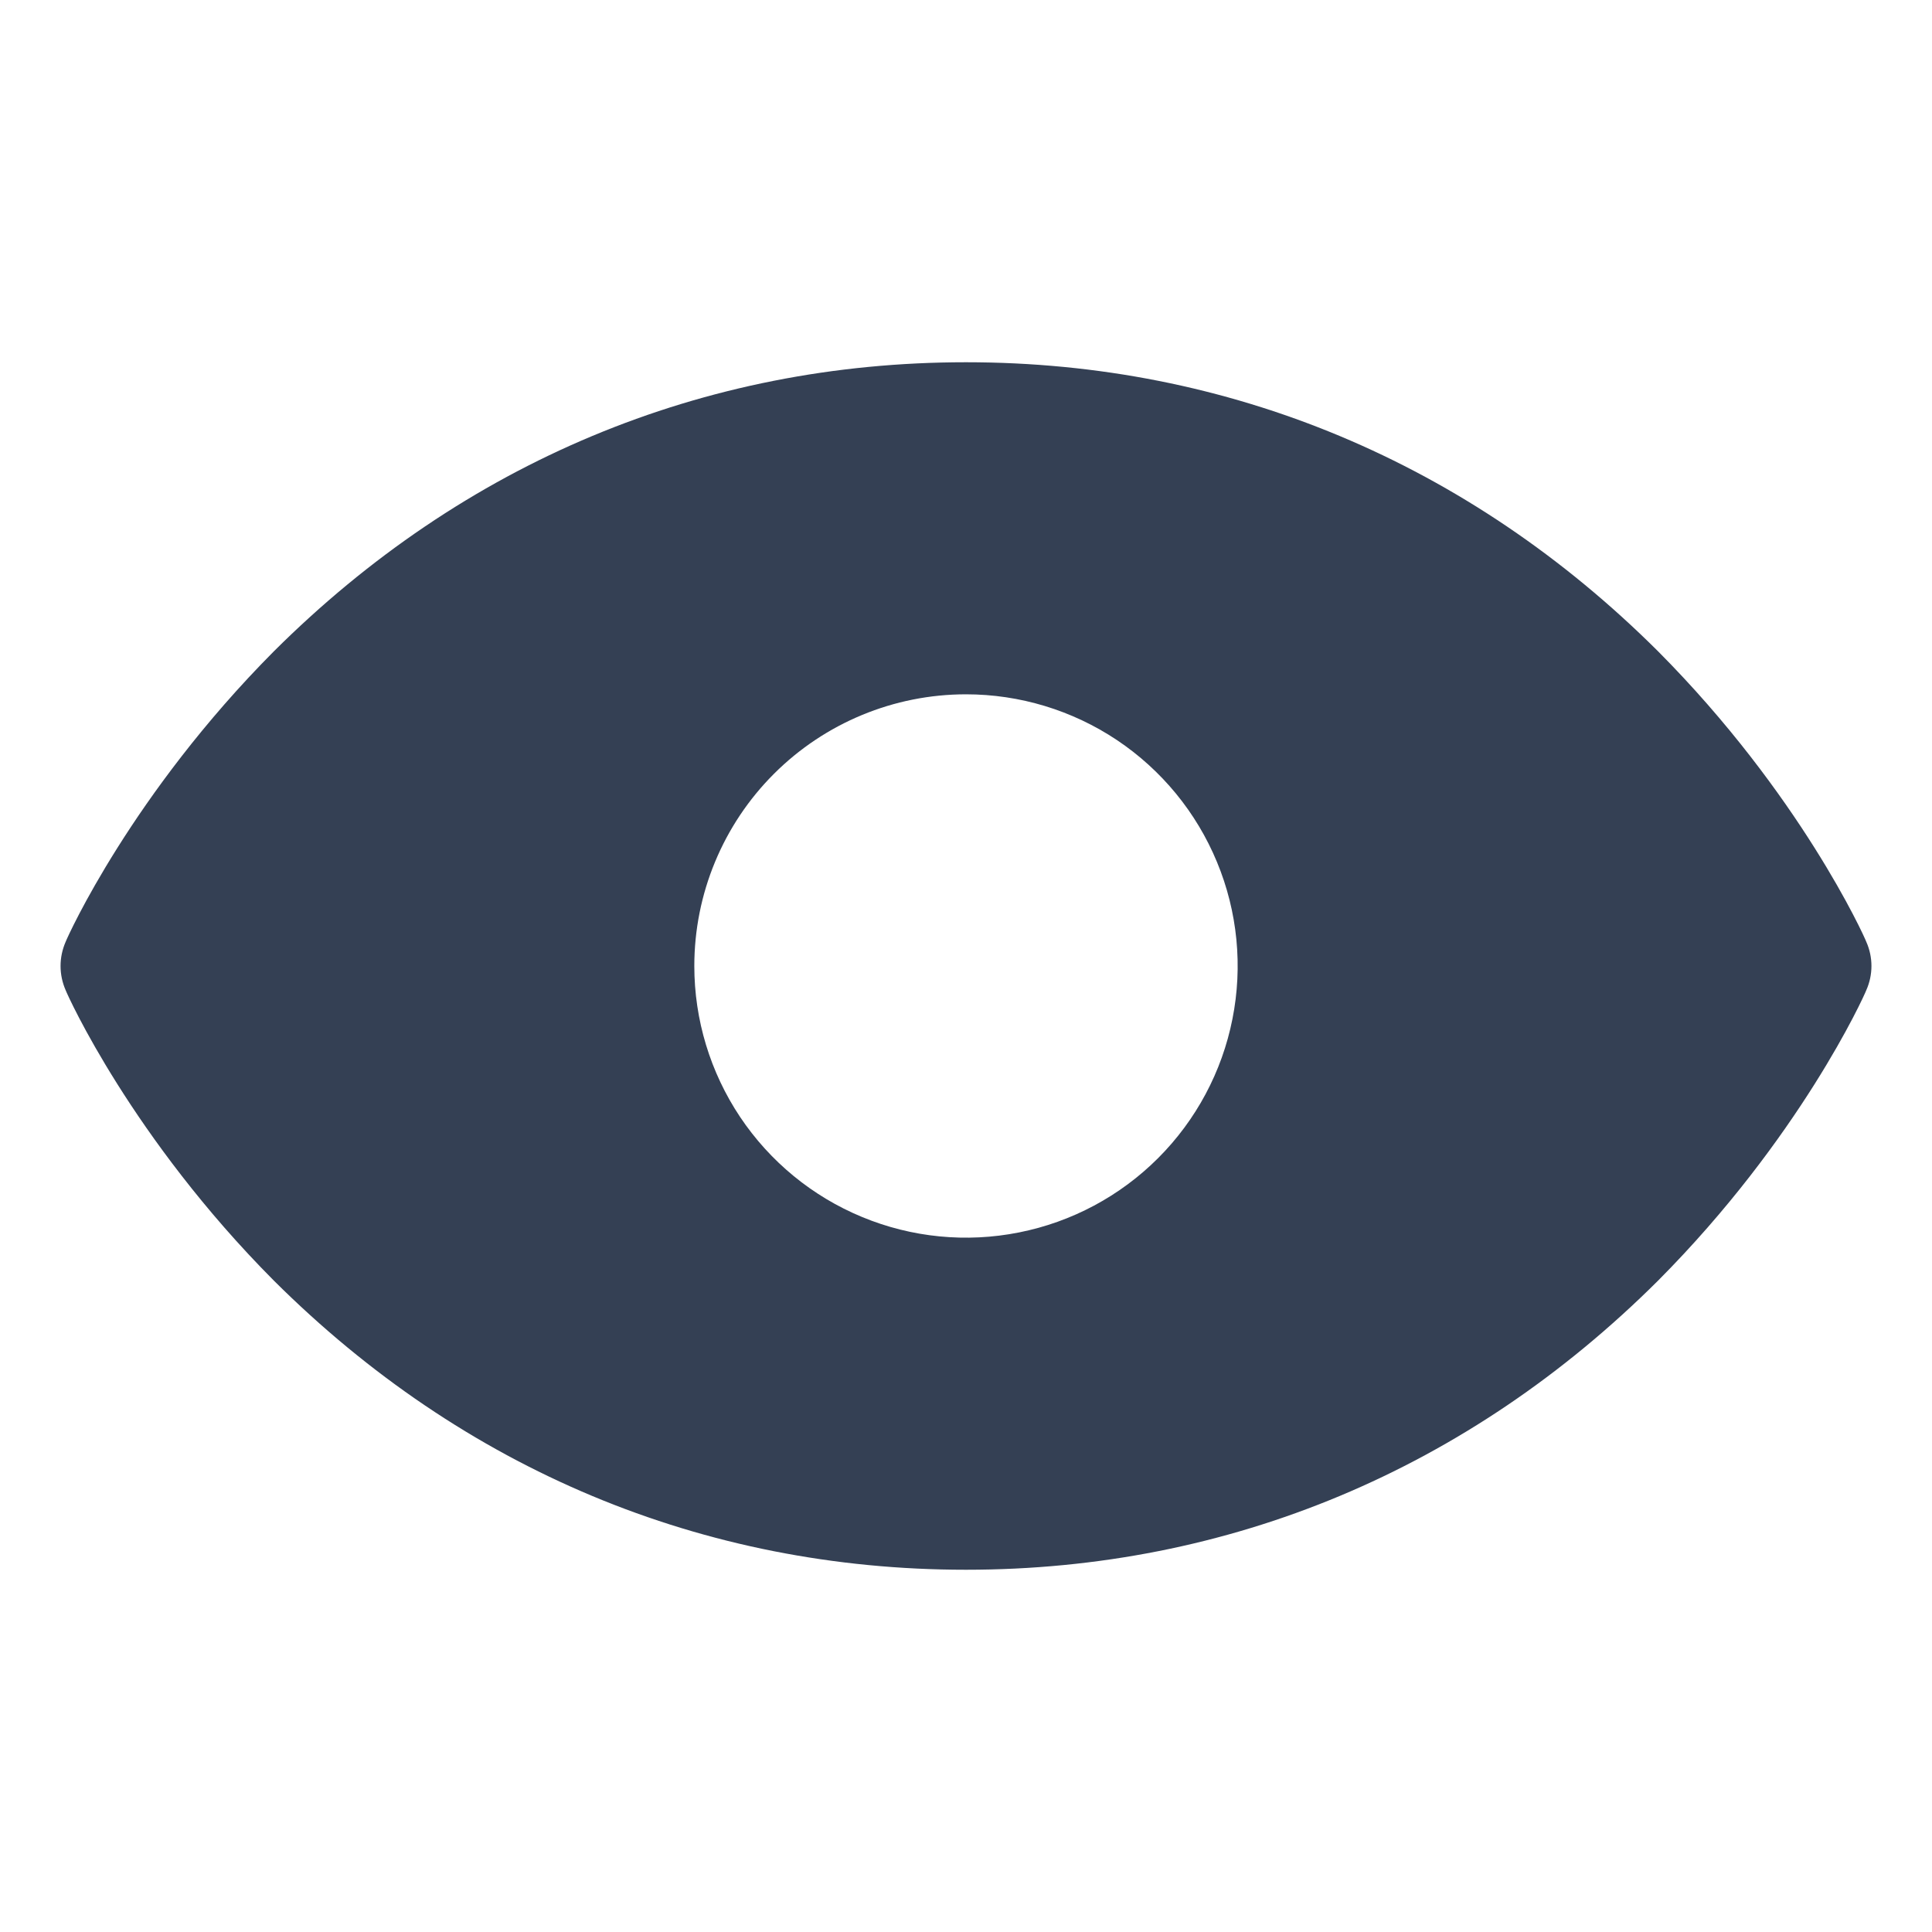 <svg width="32" height="32" viewBox="0 0 32 32" fill="none" xmlns="http://www.w3.org/2000/svg">
<path d="M30.912 15.6C30.875 15.5 29.812 13.15 27.462 10.787C24.325 7.662 20.362 6 16 6C11.637 6 7.675 7.662 4.537 10.787C2.187 13.15 1.125 15.5 1.087 15.6C1.032 15.726 1.003 15.862 1.003 16C1.003 16.138 1.032 16.274 1.087 16.4C1.125 16.5 2.187 18.85 4.537 21.212C7.675 24.337 11.637 26 16 26C20.362 26 24.325 24.337 27.462 21.212C29.812 18.85 30.875 16.5 30.912 16.4C30.968 16.274 30.997 16.138 30.997 16C30.997 15.862 30.968 15.726 30.912 15.6ZM16 11.5C16.89 11.5 17.76 11.764 18.5 12.258C19.24 12.753 19.817 13.456 20.157 14.278C20.498 15.1 20.587 16.005 20.413 16.878C20.24 17.751 19.811 18.553 19.182 19.182C18.553 19.811 17.751 20.24 16.878 20.413C16.005 20.587 15.1 20.498 14.278 20.157C13.456 19.817 12.753 19.24 12.258 18.5C11.764 17.76 11.5 16.89 11.5 16C11.5 14.806 11.974 13.662 12.818 12.818C13.662 11.974 14.806 11.5 16 11.5Z" fill="#344054"/>
</svg>

